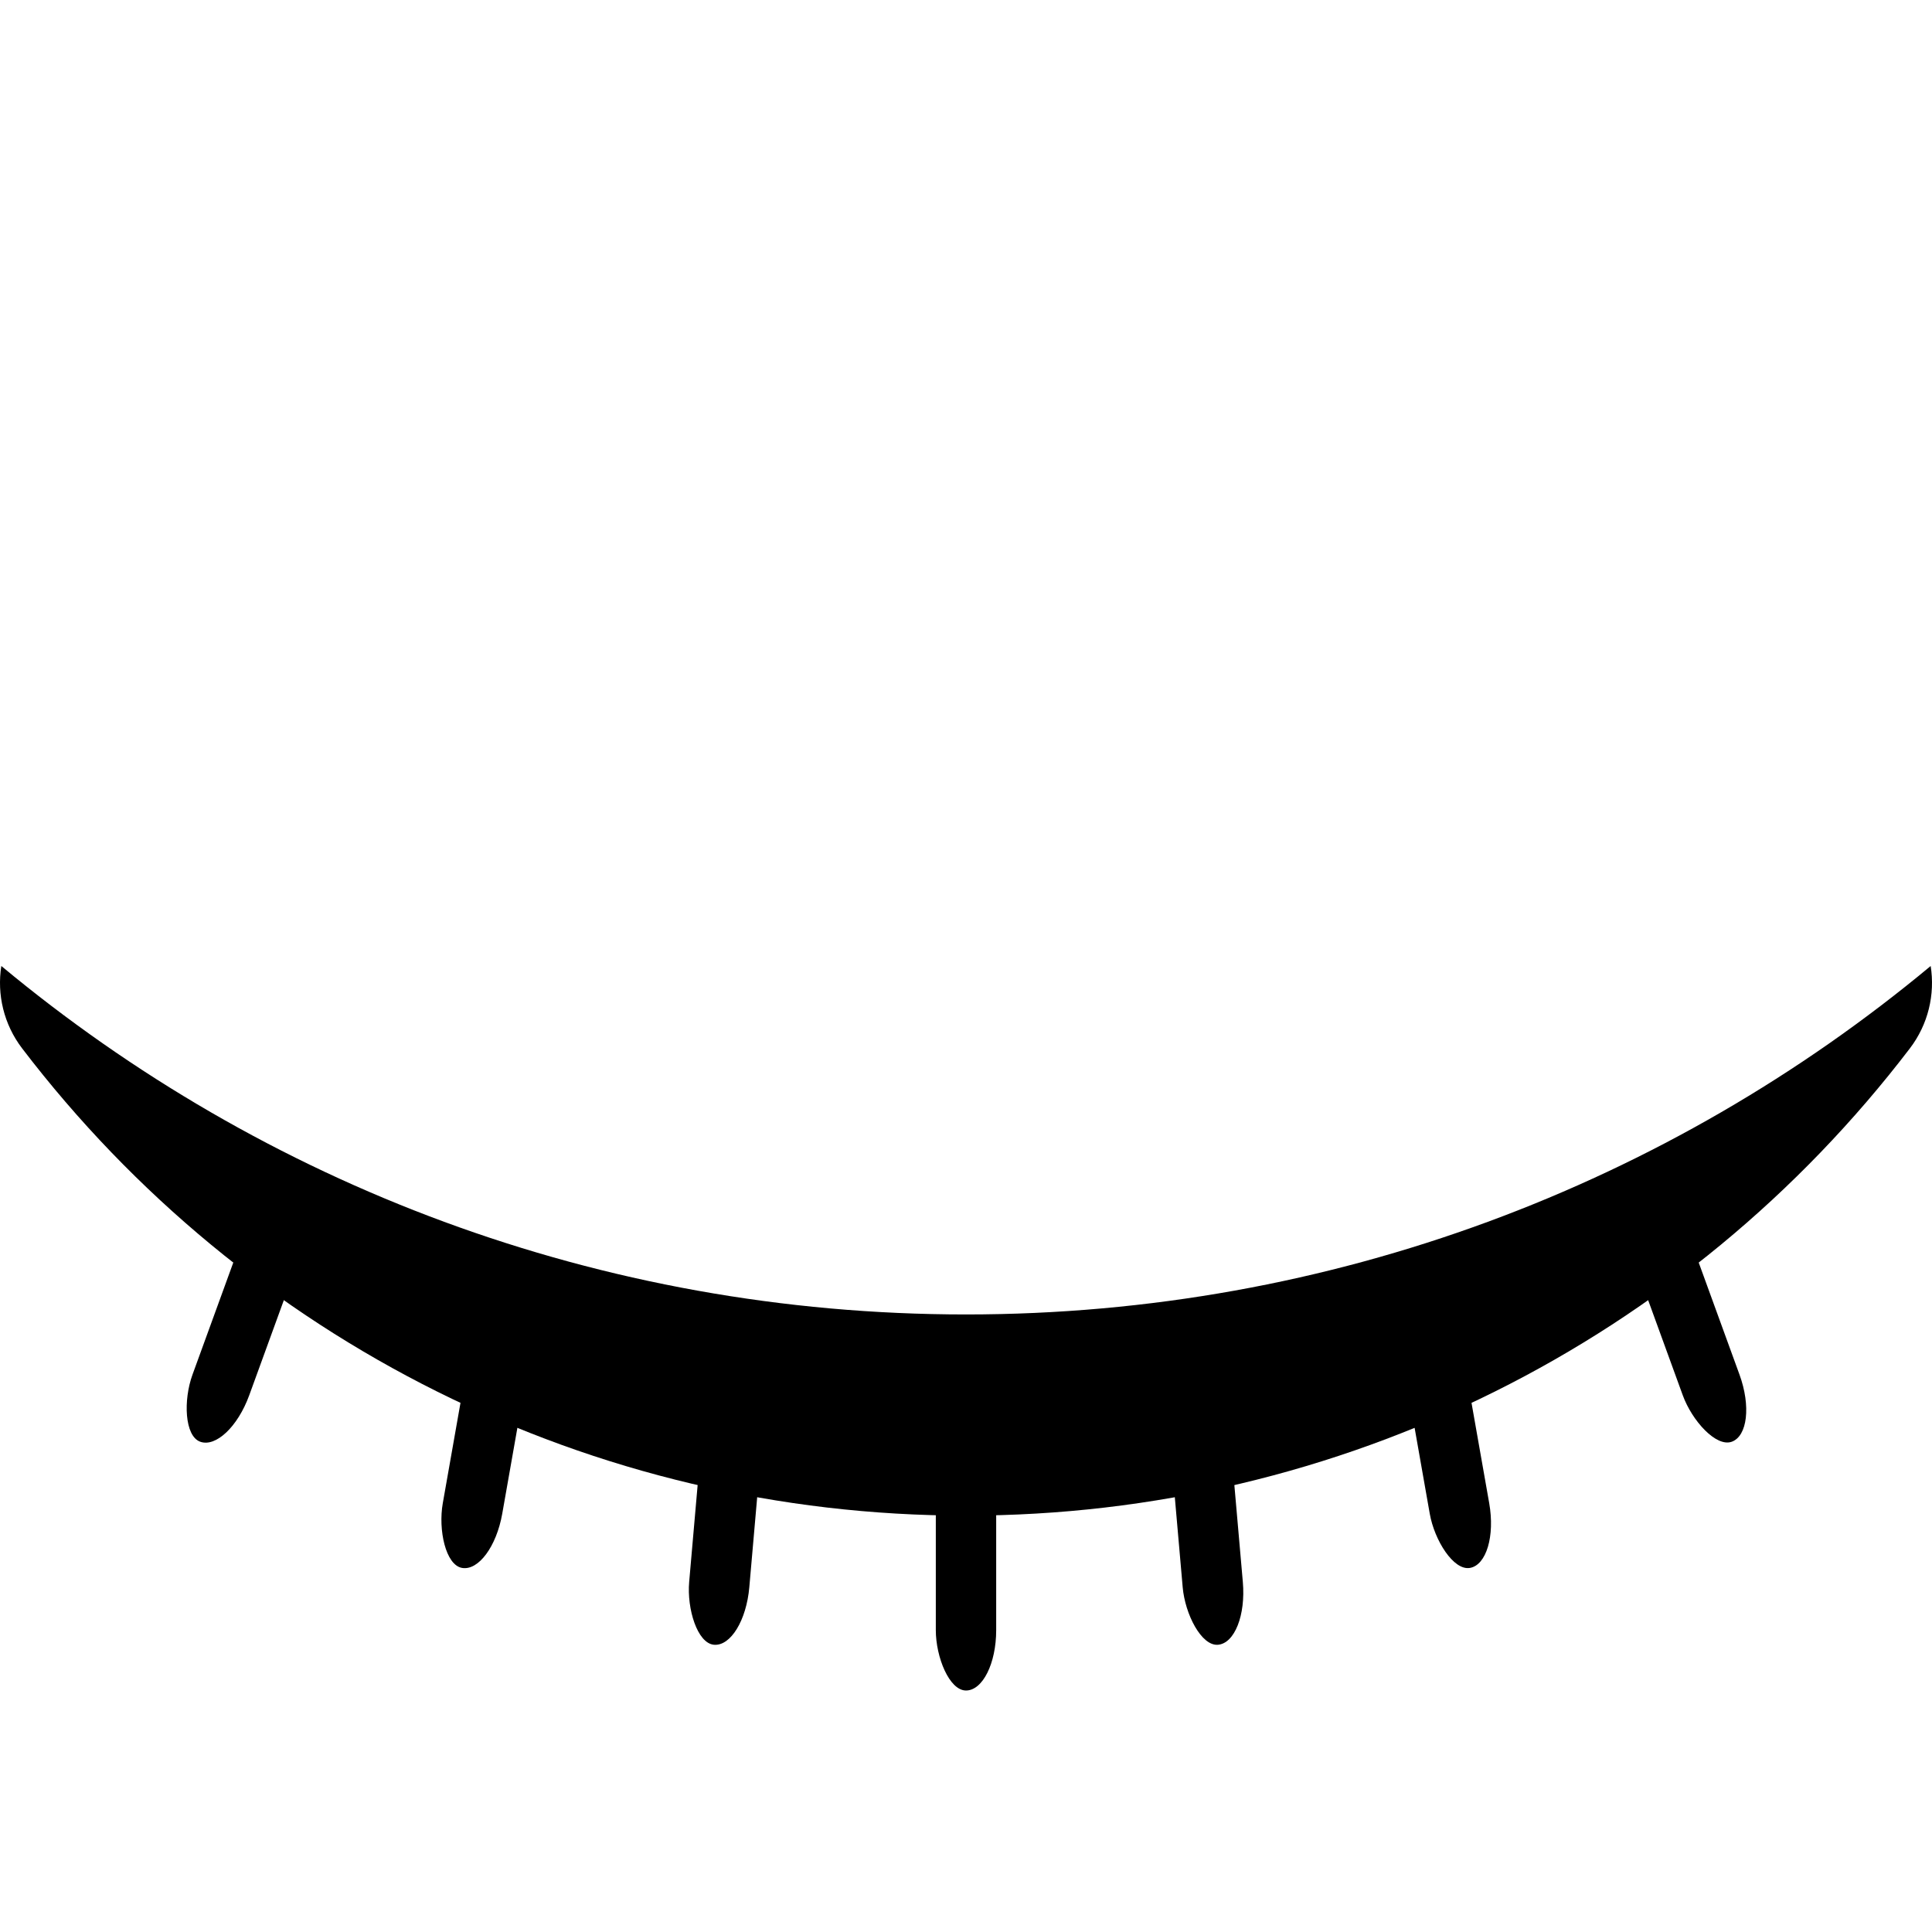 <svg version="1.1" xmlns="http://www.w3.org/2000/svg" class="tc-image-preview-closed tc-image-button" width="22pt" height="22pt" viewBox="0 0 128 128">
    <g fill-rule="evenodd">
        <path d="M0.088,64 C-0.21,65.885 0.249,67.863 1.466,69.458 C16.247,88.818 39.169,100.414 64,100.414 C88.831,100.414 111.753,88.818 126.534,69.458 C127.751,67.863 128.21,65.885 127.912,64 C110.582,78.416 88.304,87.086 64,87.086 C39.696,87.086 17.418,78.416 0.088,64 Z"></path>
        <rect x="62" y="96" width="4" height="16" rx="4"></rect>
        <rect transform="translate(80, 101) rotate(-5) translate(-80, -101) " x="78" y="93" width="4" height="16" rx="4"></rect>
        <rect transform="translate(48, 101) rotate(-355) translate(-48, -101) " x="46" y="93" width="4" height="16" rx="4"></rect>
        <rect transform="translate(32, 96) rotate(-350) translate(-32, -96) " x="30" y="88" width="4" height="16" rx="4"></rect>
        <rect transform="translate(96, 96) rotate(-10) translate(-96, -96) " x="94" y="88" width="4" height="16" rx="4"></rect>
        <rect transform="translate(112, 88) rotate(-20) translate(-112, -88) " x="110" y="80" width="4" height="16" rx="4"></rect>
        <rect transform="translate(16, 88) rotate(-340) translate(-16, -88) " x="14" y="80" width="4" height="16" rx="4"></rect>
    </g>
</svg>
